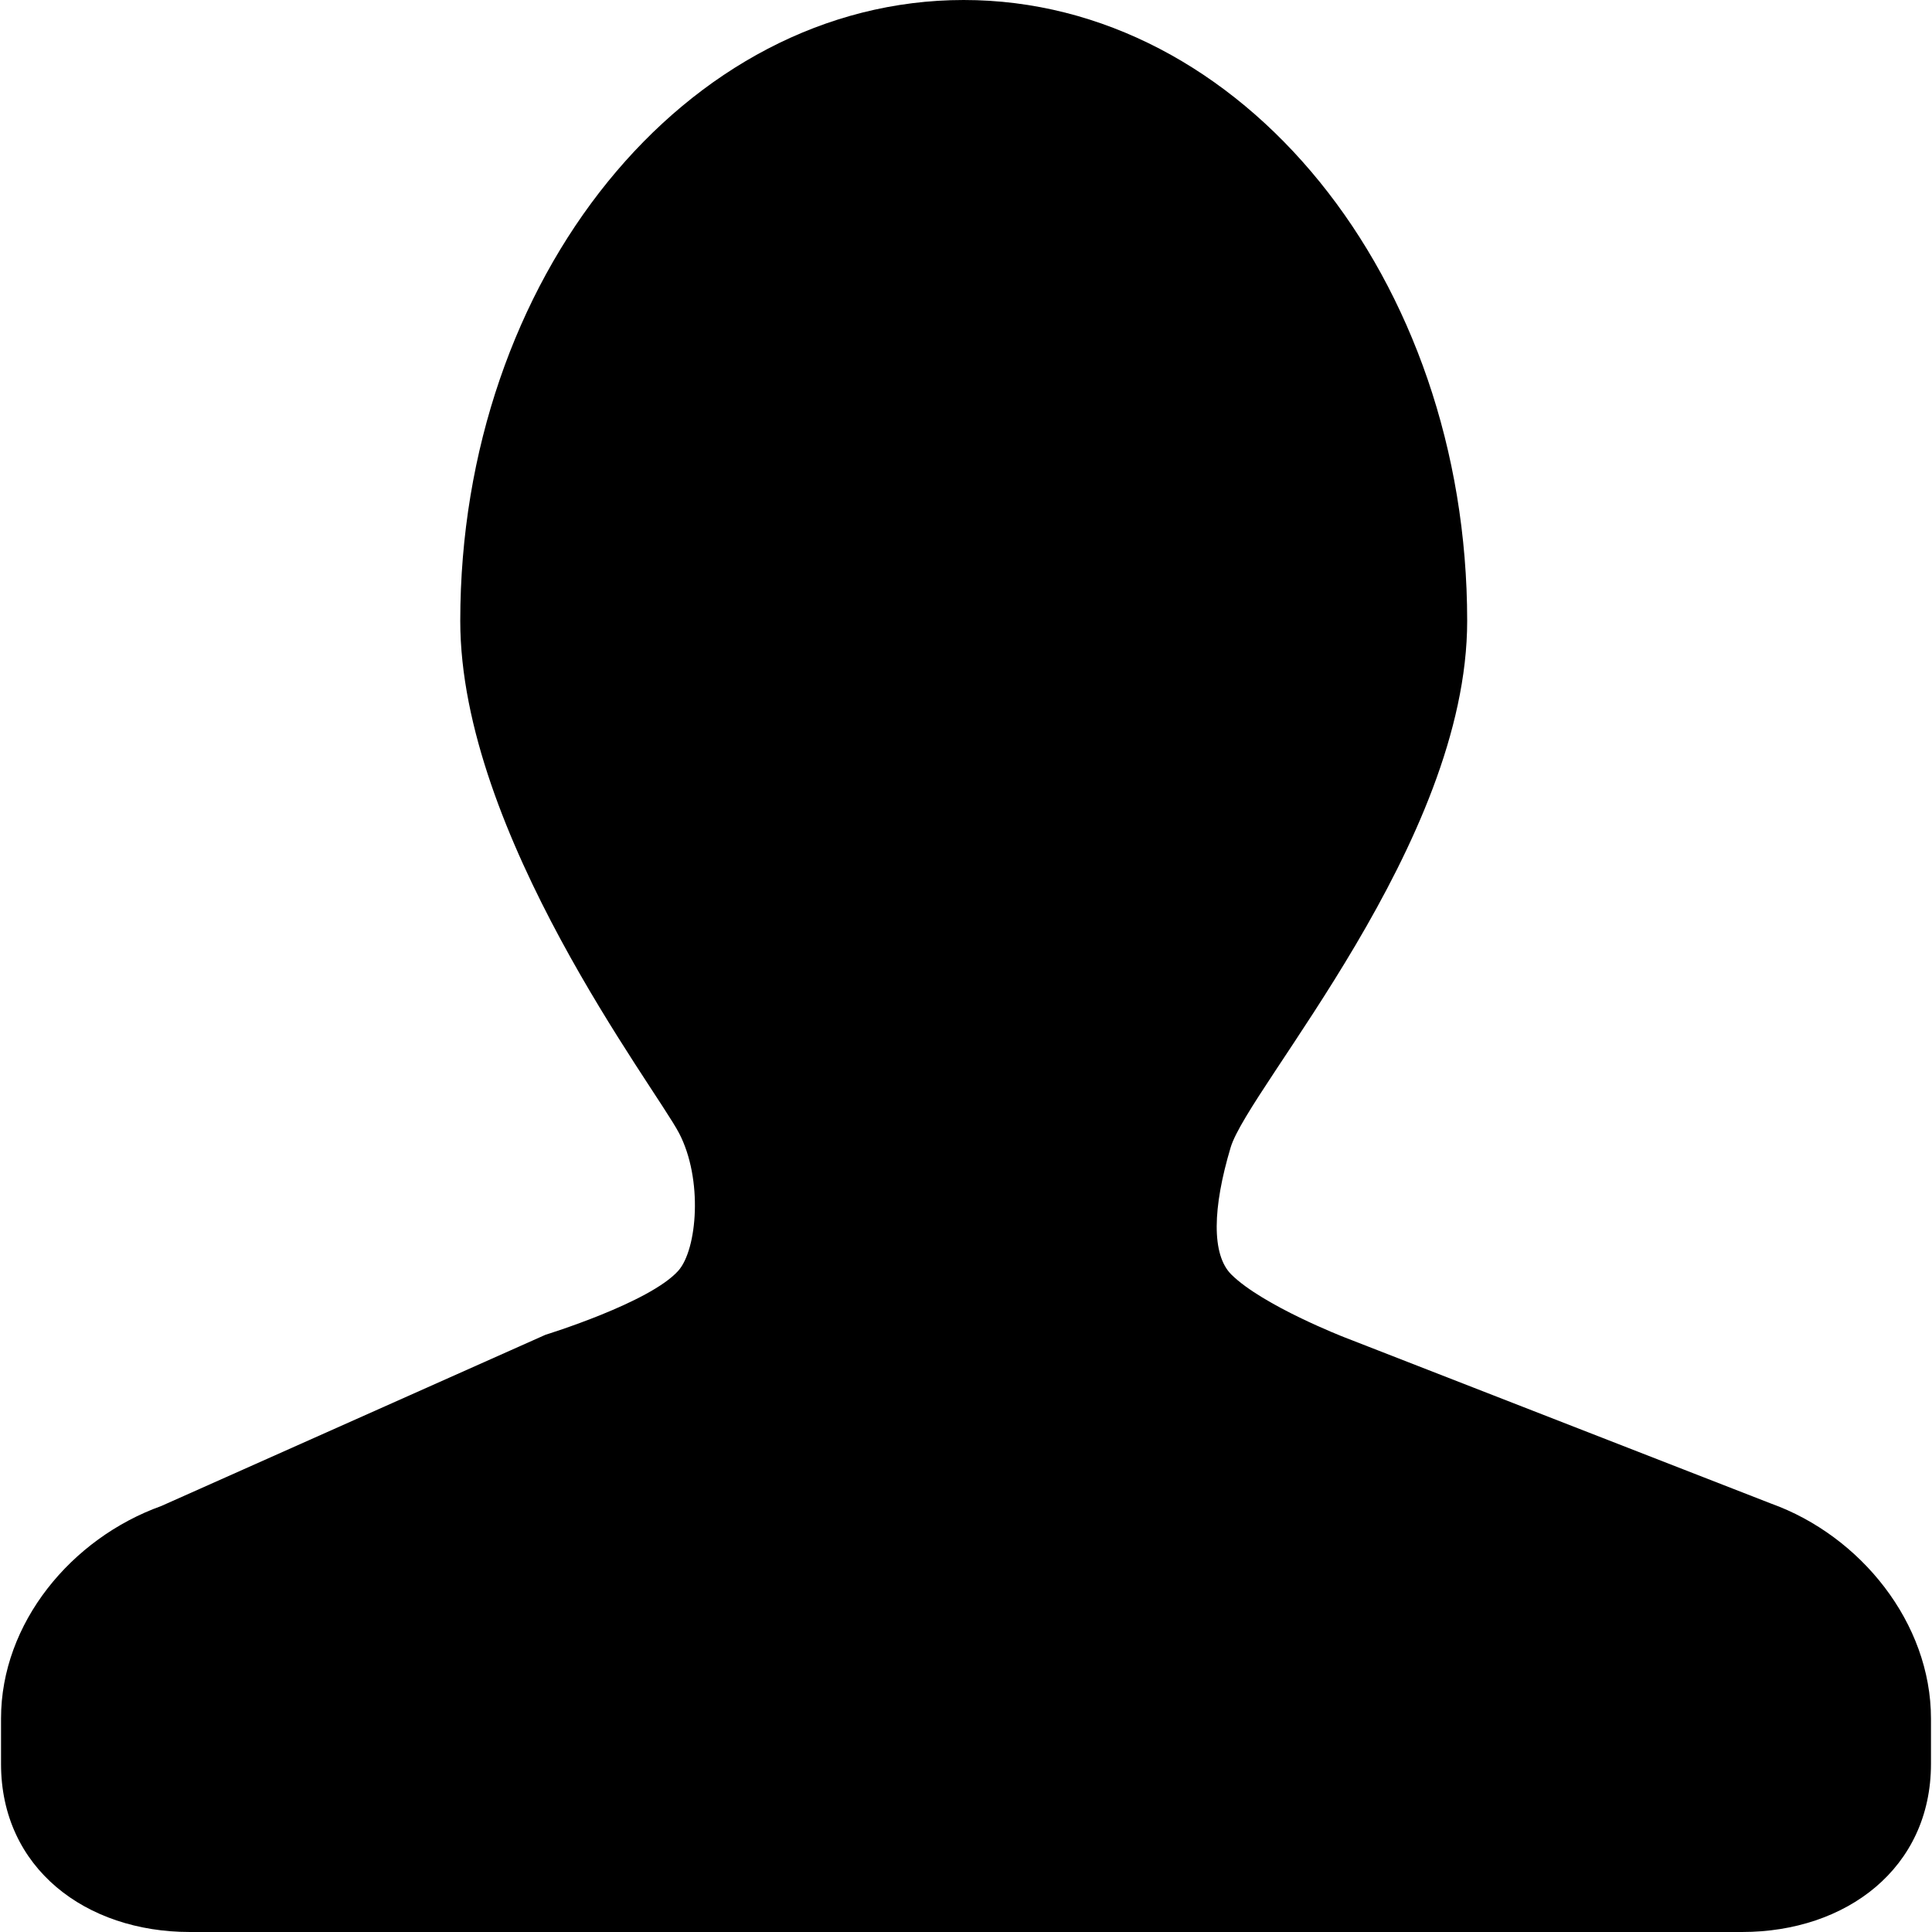 <svg class="svg-icon" style="width: 1em; height: 1em;vertical-align: middle;fill: currentColor;overflow: hidden;" viewBox="0 0 1024 1024" version="1.1" xmlns="http://www.w3.org/2000/svg"><path d="M938.557 796.867l-225.997-88.074c0 0-43.1-16.732-59.843-33.188-10.762-10.578-9.984-35.533-0.461-67.41s125.379-161.423 125.379-279.101C777.636 147.354 658.156 0 510.781 0 363.418 0 243.948 147.354 243.948 329.103c0 112.712 103.24 247.081 115.978 271.503 12.749 24.422 9.646 61.645-0.42 72.919-15.114 16.937-70.339 33.915-70.339 33.915L85.432 798.239c-47.596 17.101-84.89 61.993-84.89 112.64l0 24.023c0 55.276 44.892 89.098 100.065 89.098l341.709 0 117.125 0 363.94 0c55.183 0 100.076-33.823 100.076-89.098l0-24.023C1023.457 860.221 986.163 813.957 938.557 796.867L938.557 796.867zM938.557 796.867"  /></svg>
